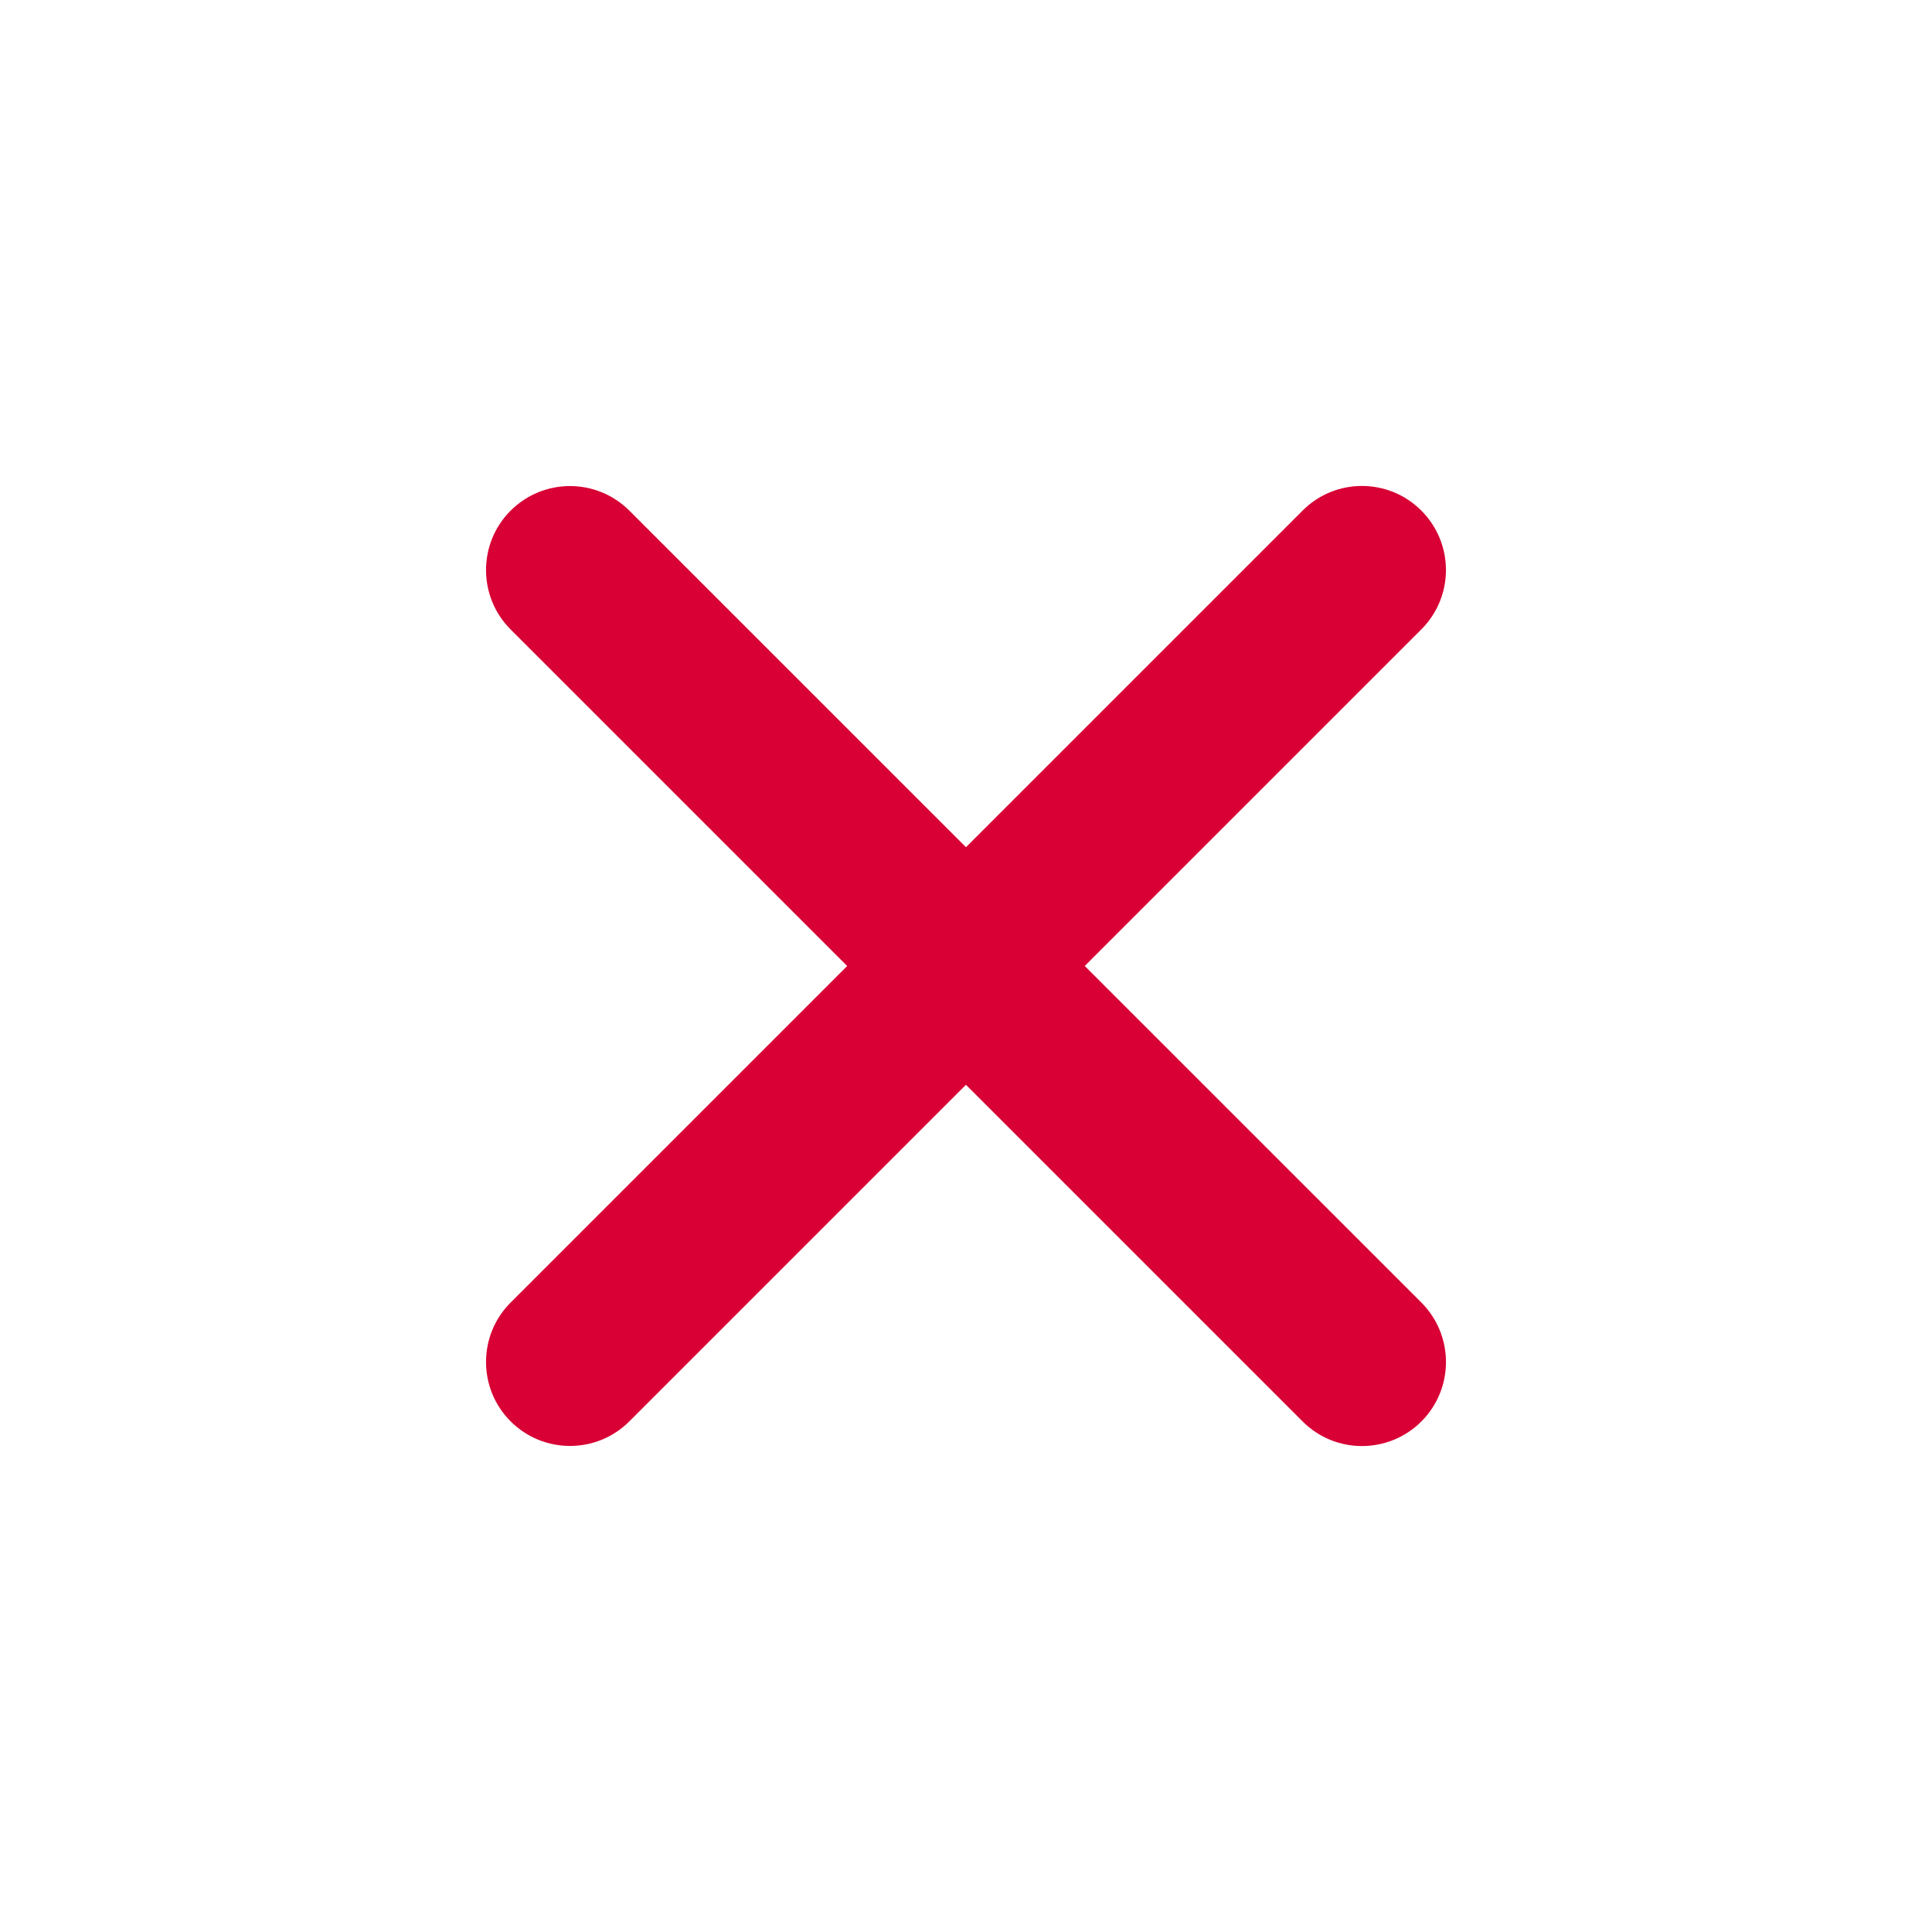 <svg width="18" height="18" viewBox="0 0 18 18" fill="none" xmlns="http://www.w3.org/2000/svg">
<path fill-rule="evenodd" clip-rule="evenodd" d="M13.242 4.757C13.548 5.063 13.548 5.558 13.242 5.864L5.864 13.242C5.558 13.548 5.063 13.548 4.757 13.242C4.452 12.937 4.452 12.441 4.757 12.136L12.136 4.757C12.441 4.451 12.937 4.451 13.242 4.757Z" fill="#D80034"/>
<path fill-rule="evenodd" clip-rule="evenodd" d="M13.243 13.243C12.937 13.549 12.441 13.549 12.136 13.243L4.757 5.864C4.452 5.559 4.452 5.063 4.757 4.758C5.063 4.452 5.558 4.452 5.864 4.758L13.243 12.136C13.548 12.442 13.548 12.937 13.243 13.243Z" fill="#D80034"/>
</svg>
